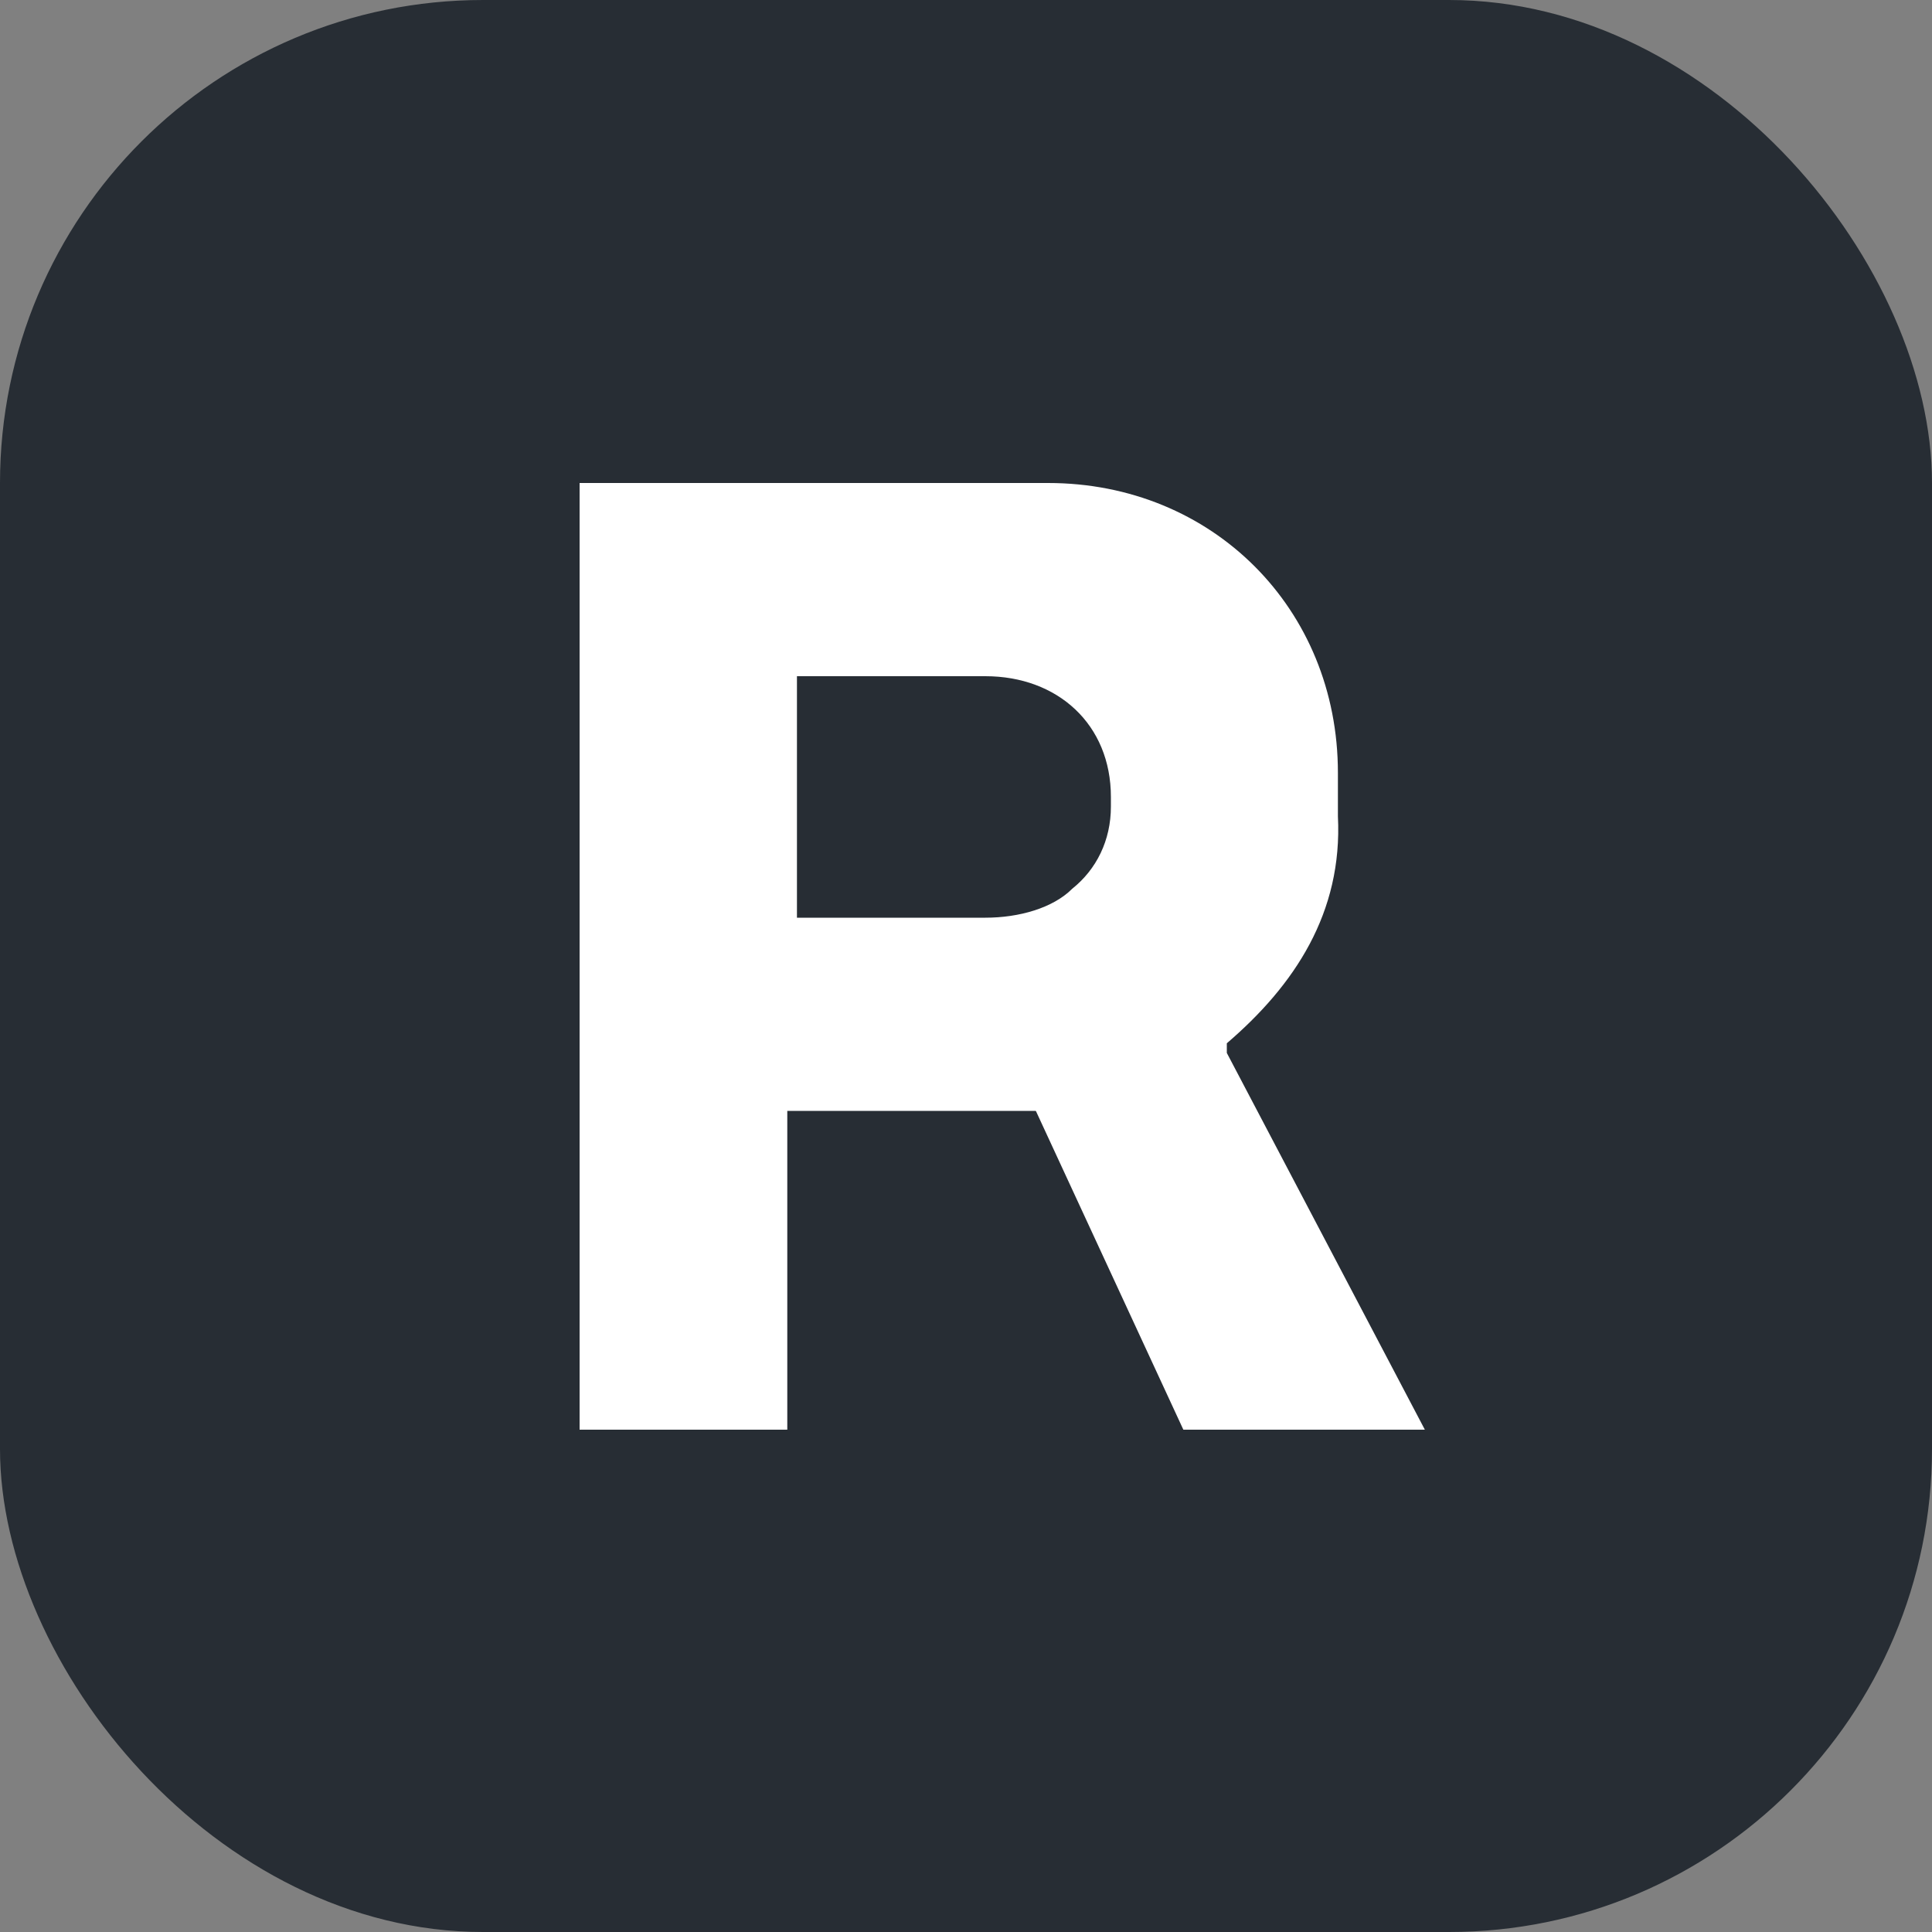 <svg viewBox="0 0 40 40" fill="none" xmlns="http://www.w3.org/2000/svg">
<rect x="0" y="0" width="40" height="40" fill="#808080" stroke="none"/>
<rect width="40" height="40" rx="10" fill="#272D34"/>
<path d="M25.4 21.6V21.8L29.5 29.6H24.5L21.4 22.9V22.8V22.7H16.6H16.3V23V29.6H12V10H21.7C25.1 10 27.7 12.6 27.7 16V16.9C27.8 18.9 26.8 20.4 25.4 21.6ZM16.5 19H20.4C21.1 19 21.8 18.8 22.2 18.4C22.7 18 23 17.4 23 16.7V16.5C23 15 21.9 14 20.4 14H16.6H16.5V14.1V19Z" fill="white"/>
<rect x="15" y="22" width="7" height="1" fill="white"/>
</svg>
